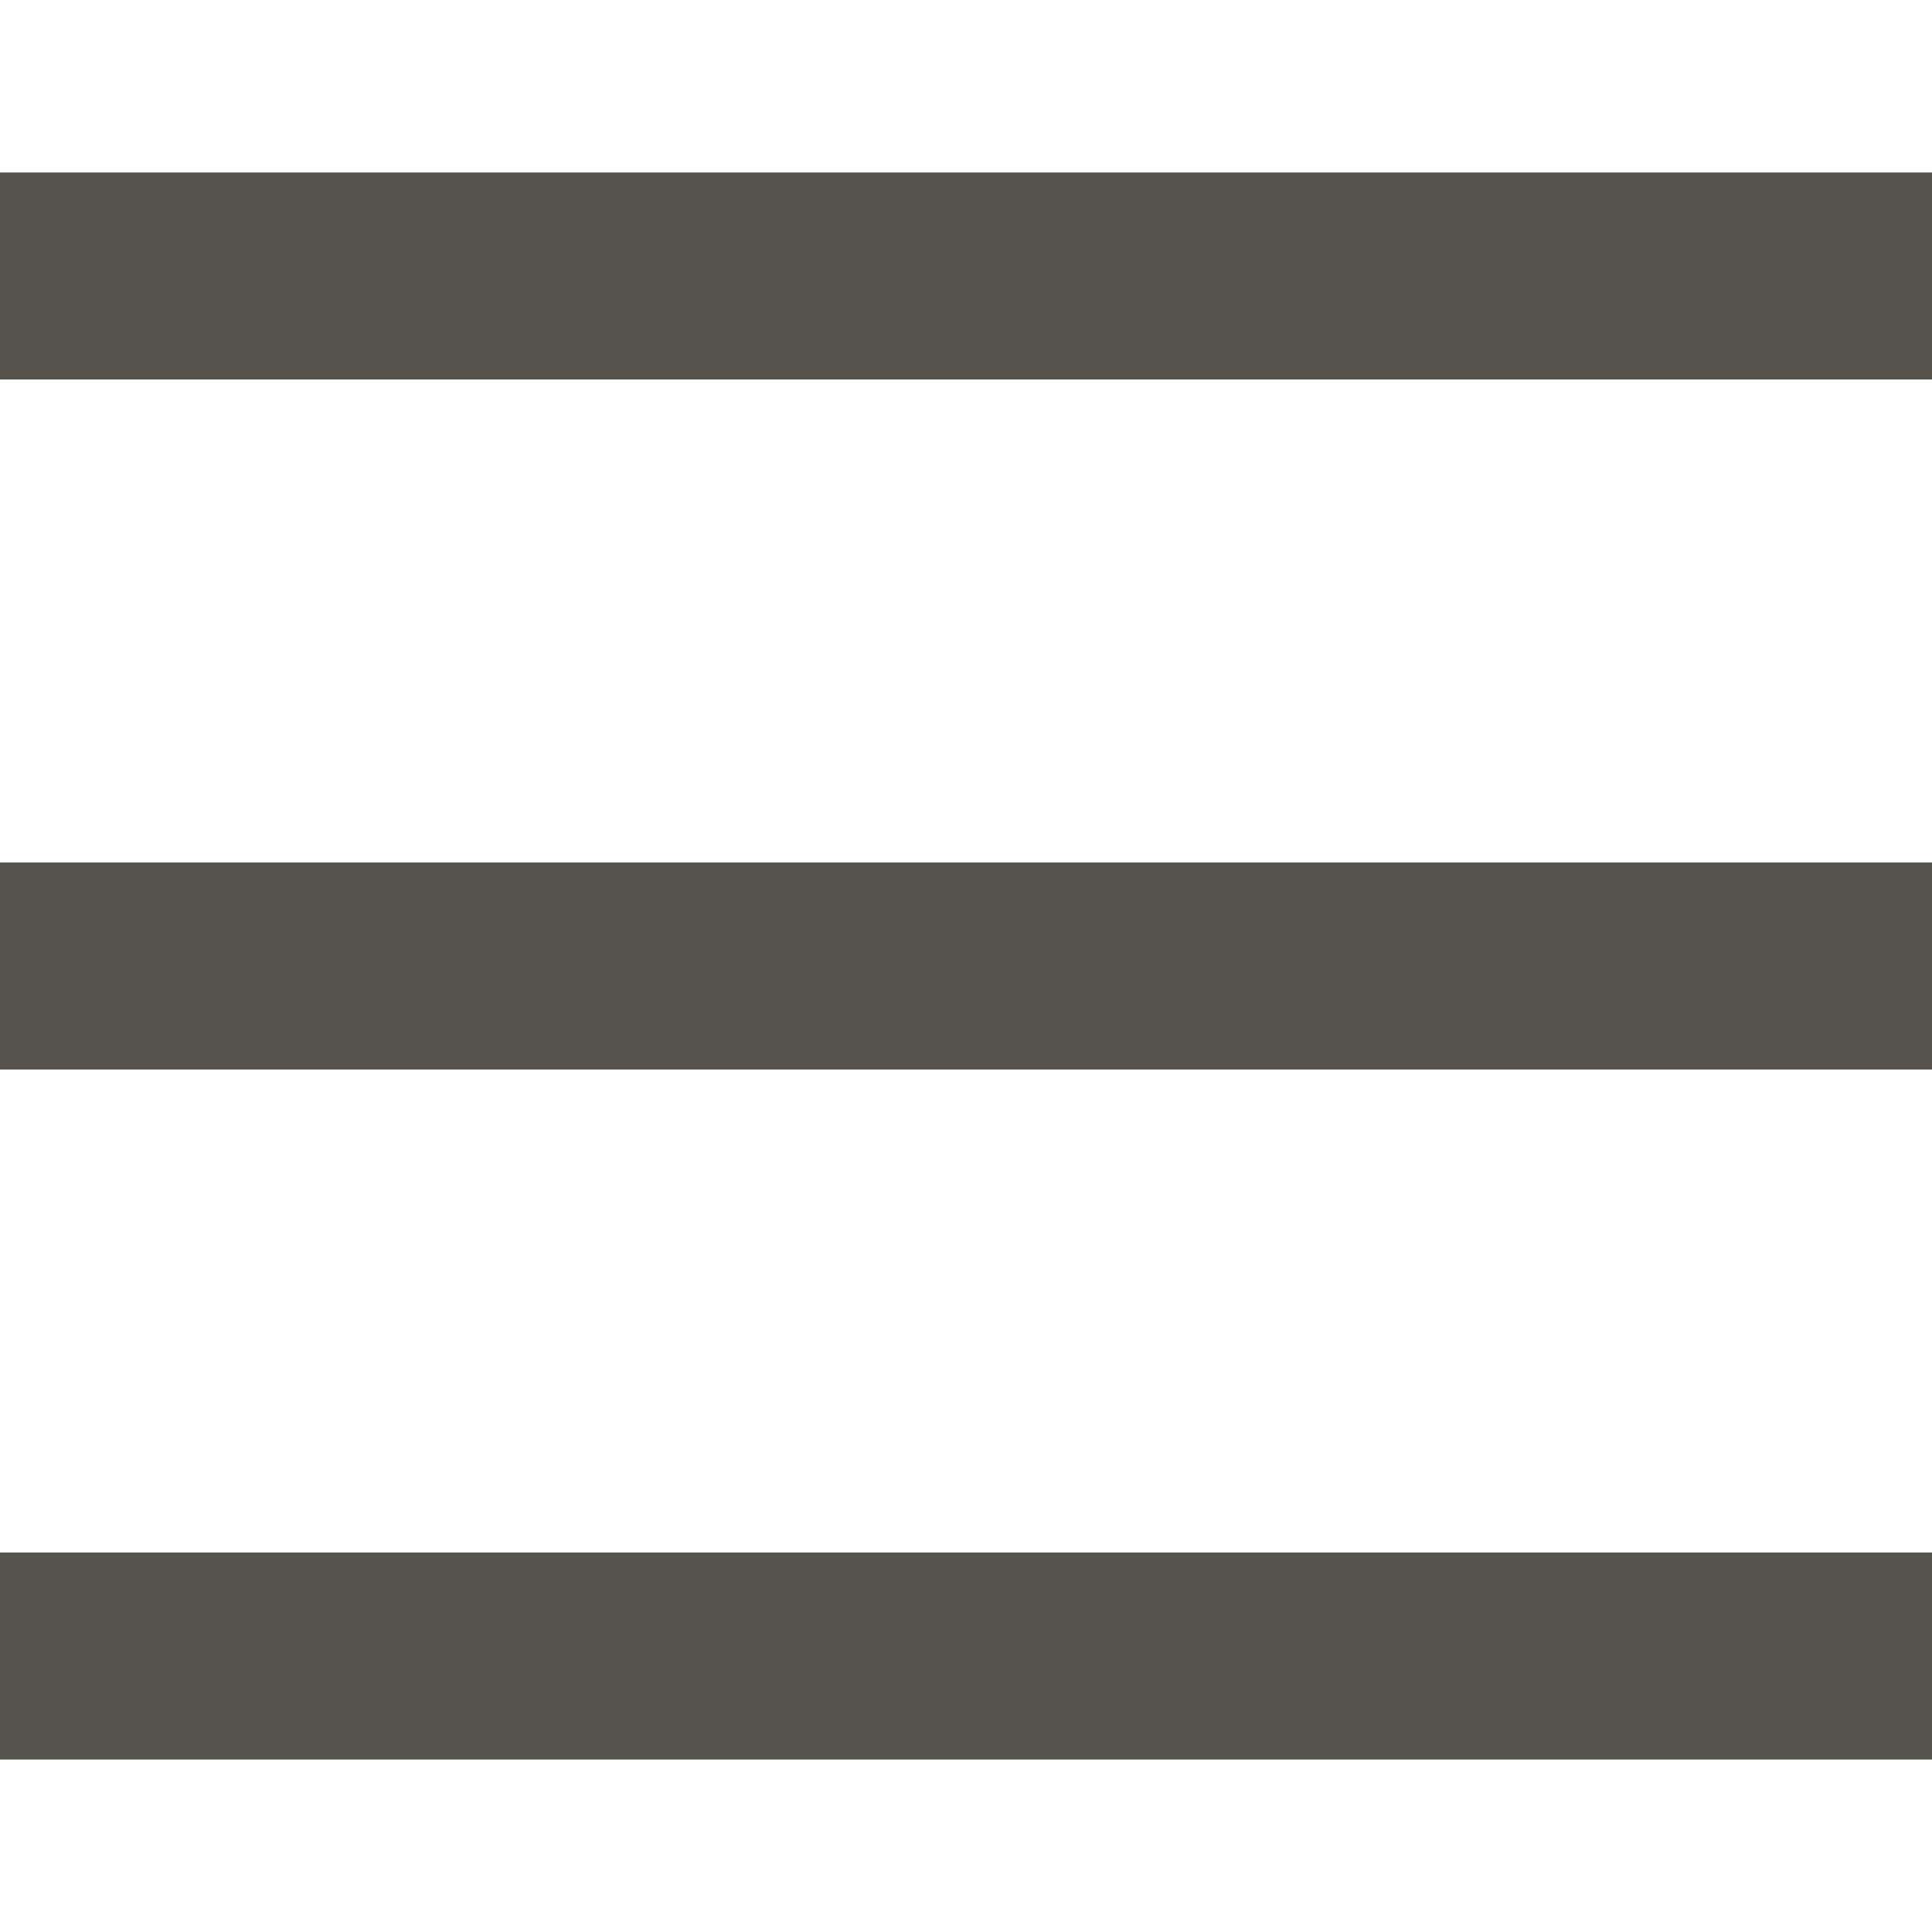 <svg xmlns="http://www.w3.org/2000/svg" width="24" height="24" role="graphics-symbol" viewBox="0 0 14 14" class="hamburgerMenu" style="width: 16px; height: 16px; display: block; fill: rgba(55, 53, 47, 0.85); flex-shrink: 0;"><path d="M0,1.25 L14,1.25 L14,2.75 L0,2.75 L0,1.25 Z M0,6.25 L14,6.25 L14,7.75 L0,7.75 L0,6.25 Z M0,11.25 L14,11.25 L14,12.75 L0,12.75 L0,11.25 Z"></path></svg>